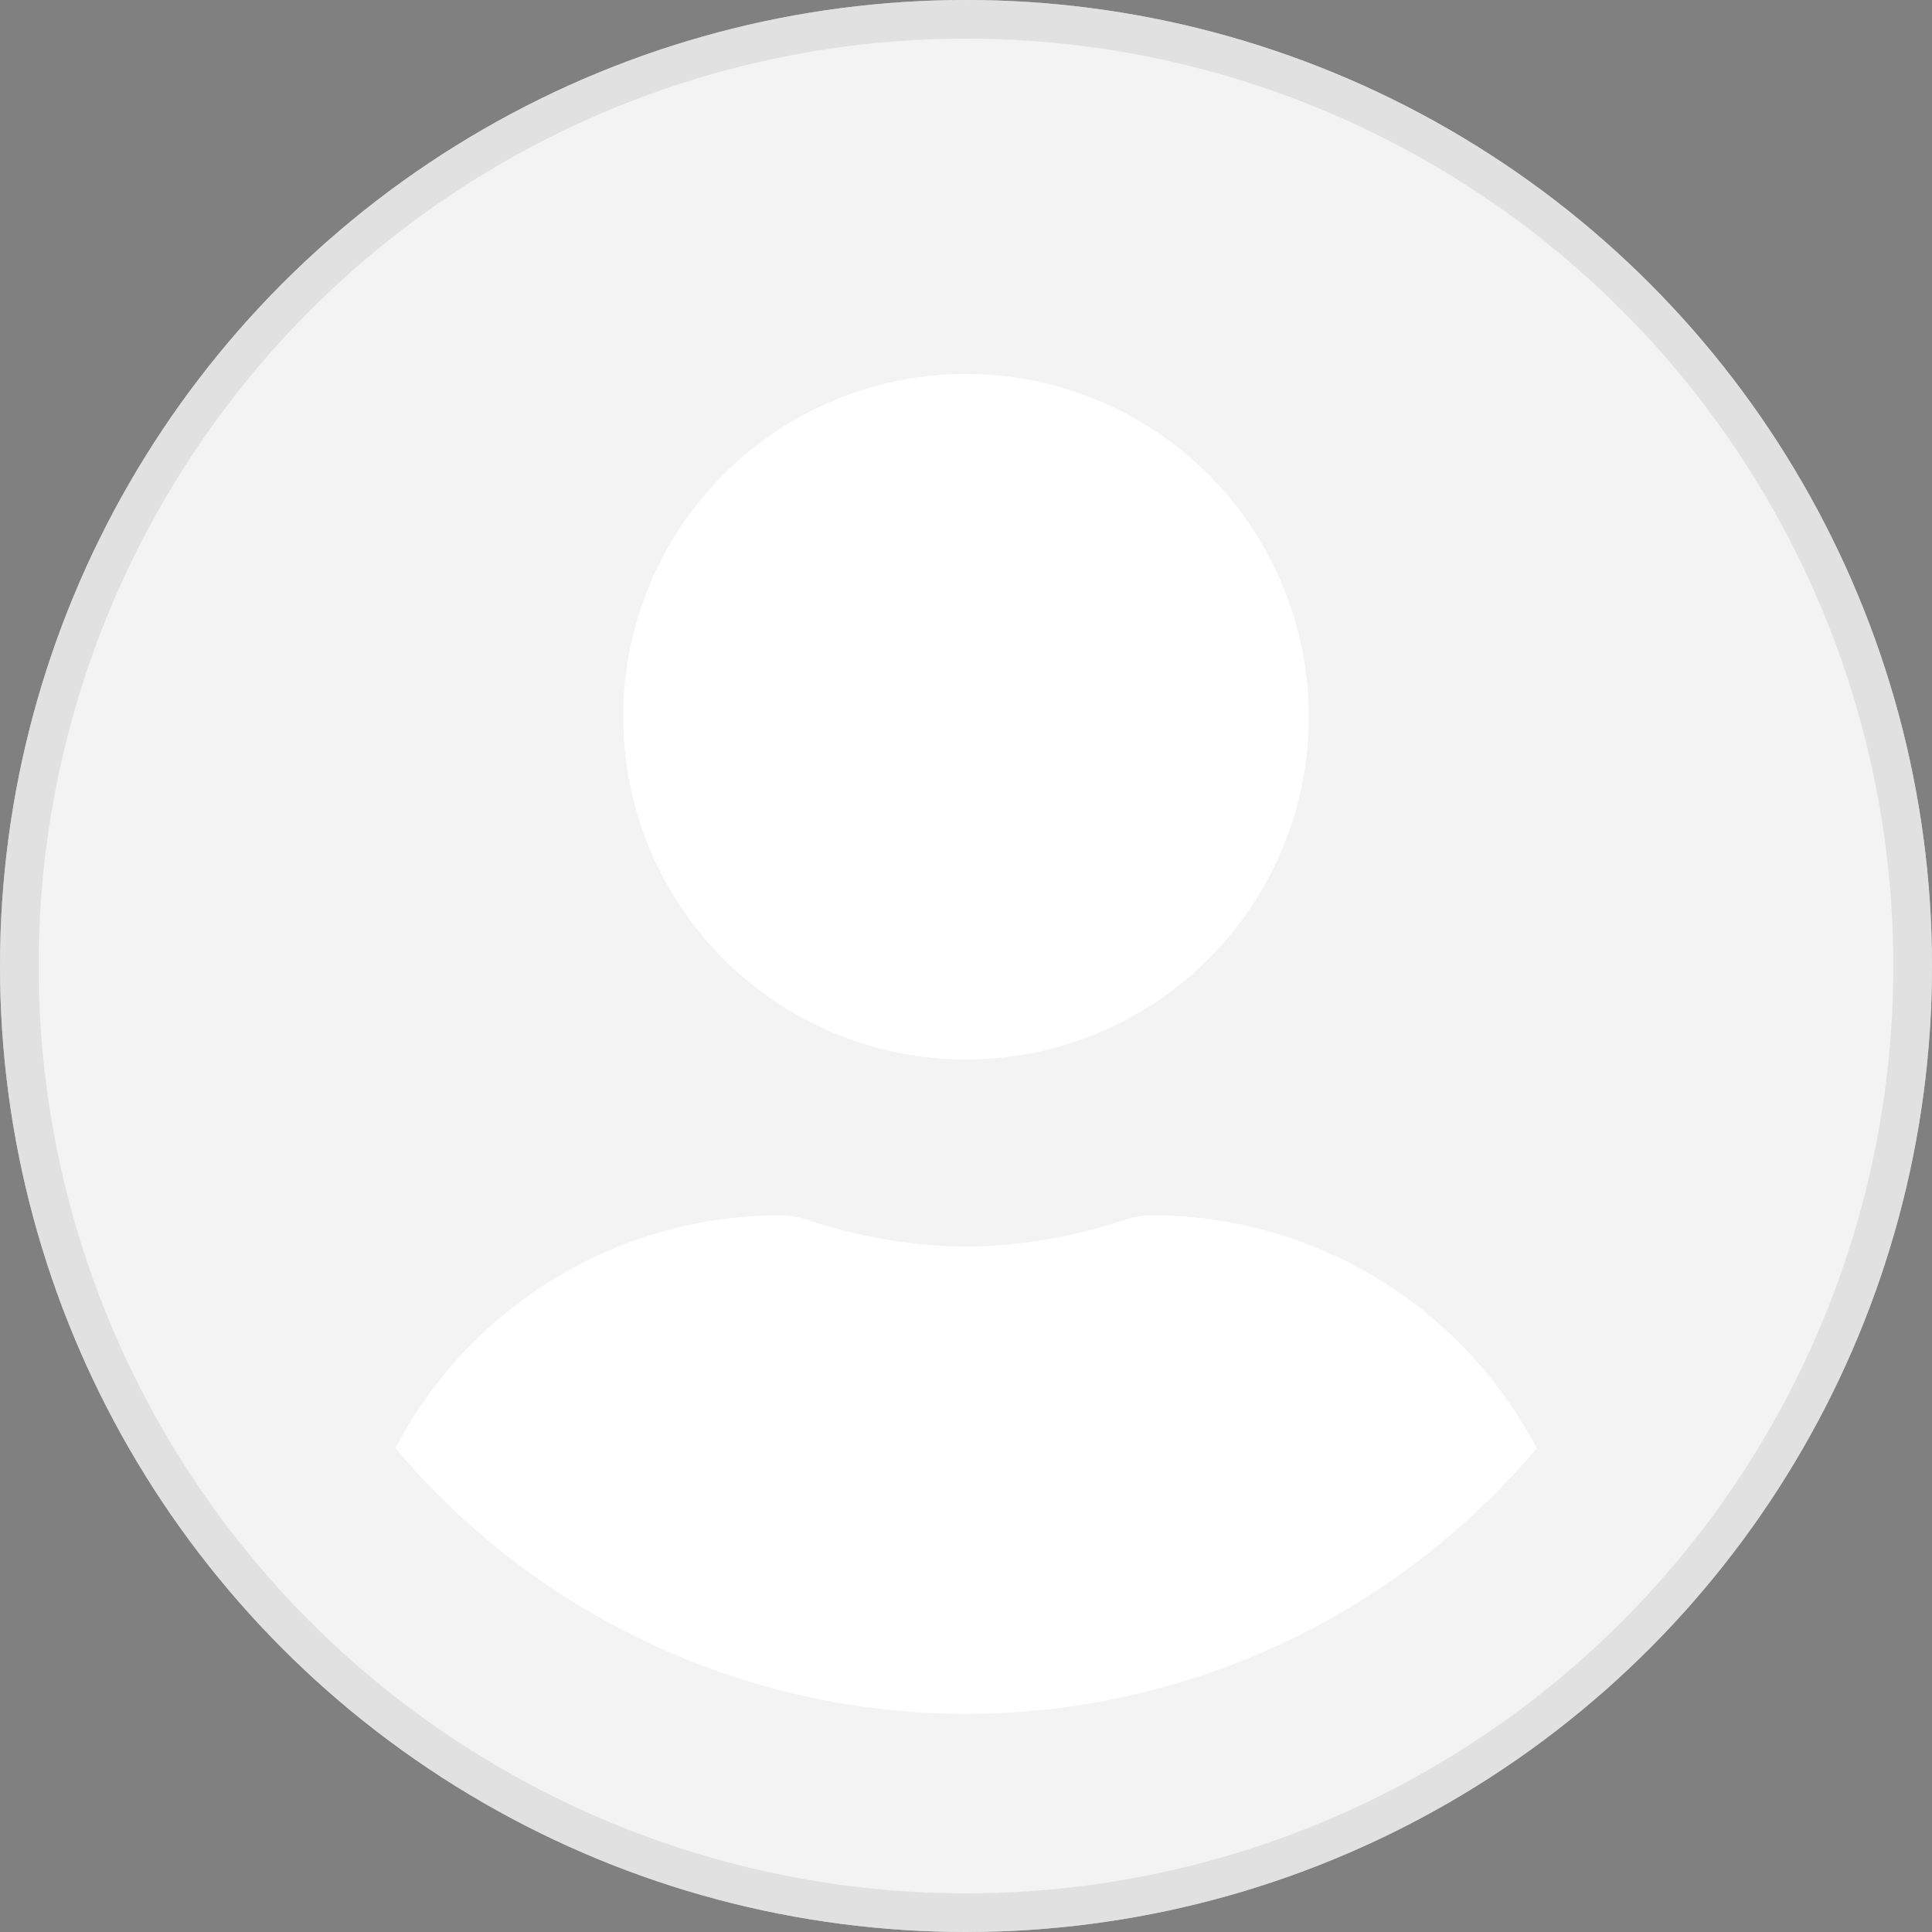 <svg xmlns="http://www.w3.org/2000/svg" width="50" height="50" viewBox="0 0 50 50"><rect x="0" y="0" width="50" height="50" fill="#808080" stroke="none"/><g id="Group_39986" data-name="Group 39986" transform="translate(-1601 -368)"><g id="Ellipse_2132" data-name="Ellipse 2132" transform="translate(1601 368)" fill="#fff" stroke="rgba(219,219,219,0.5)" stroke-width="1"><circle cx="25" cy="25" r="25" stroke="none"/><circle cx="25" cy="25" r="24.5" fill="none"/></g><path id="Icon_awesome-user-circle" data-name="Icon awesome-user-circle" d="M25 .563a25 25 0 1 0 25 25 25 25 0 0 0-25-25zm0 9.677a8.871 8.871 0 1 1-8.871 8.871A8.871 8.871 0 0 1 25 10.24zm0 34.677a19.317 19.317 0 0 1-14.768-6.875 11.239 11.239 0 0 1 9.929-6.028 2.467 2.467 0 0 1 .716.111 13.347 13.347 0 0 0 4.123.7 13.3 13.3 0 0 0 4.123-.7 2.467 2.467 0 0 1 .716-.111 11.239 11.239 0 0 1 9.929 6.028A19.317 19.317 0 0 1 25 44.917z" transform="translate(1601 367.438)" opacity=".05"/></g></svg>